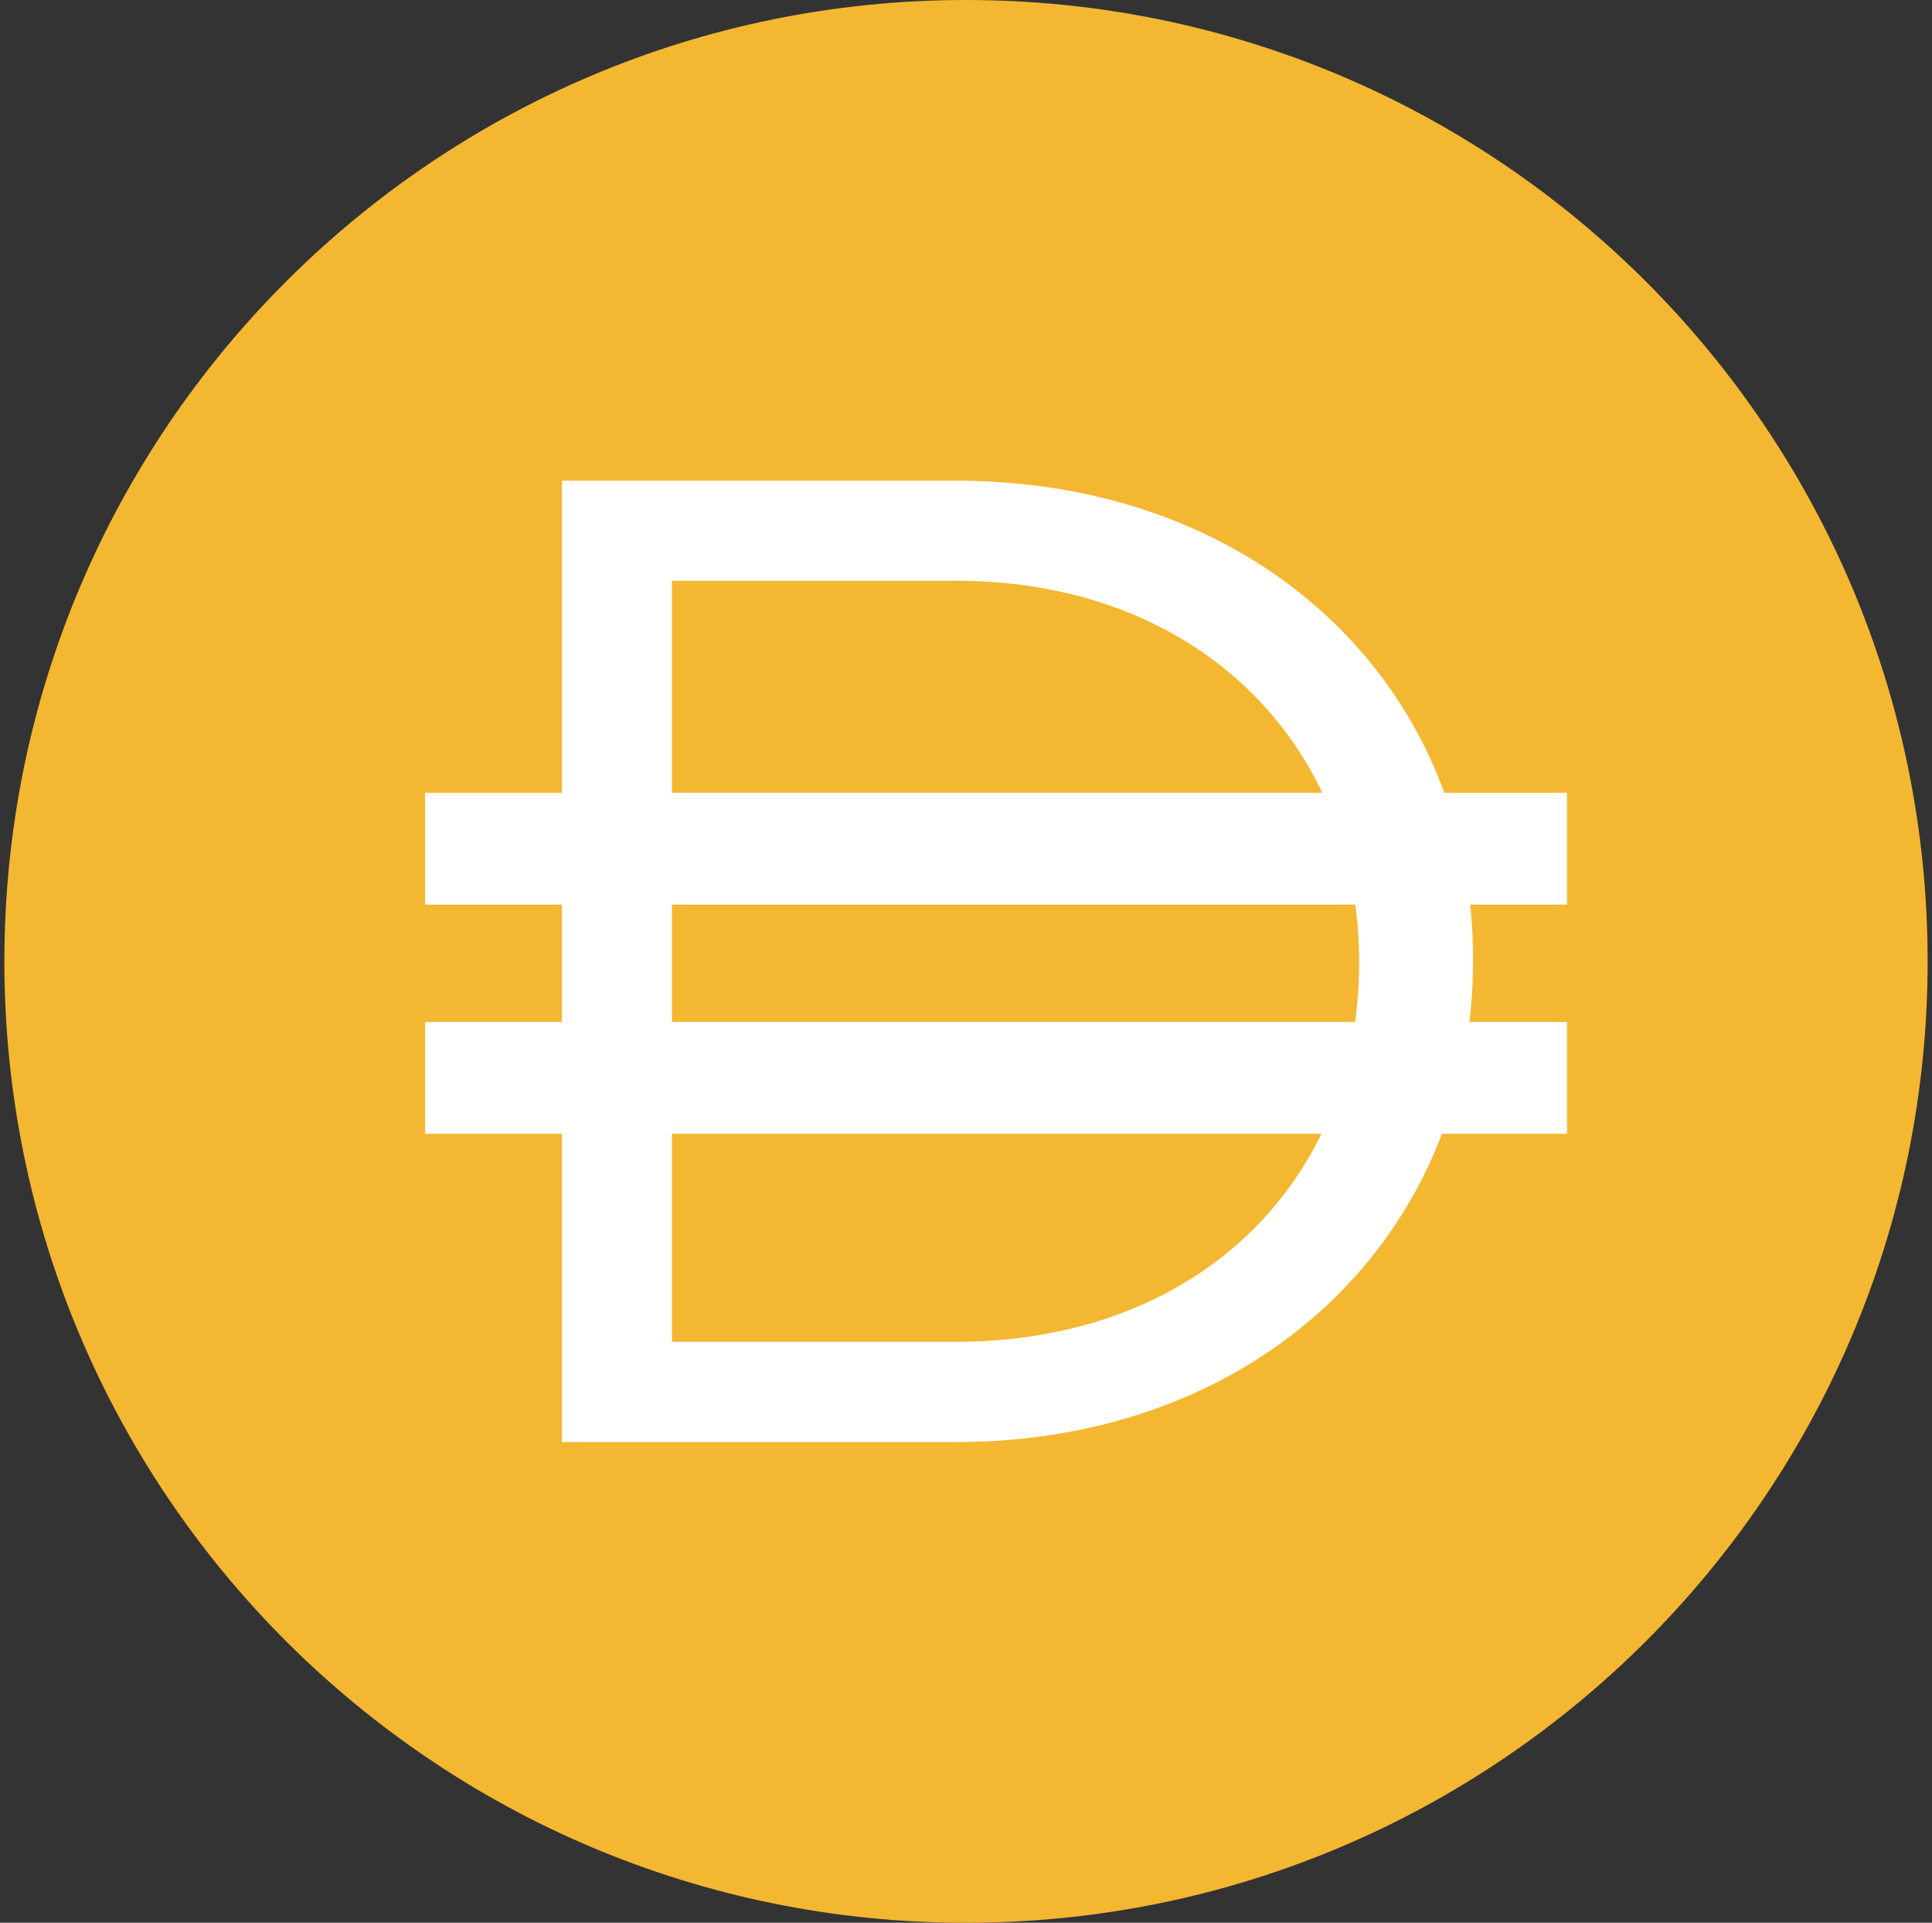 <svg width="221" height="220" viewBox="0 0 221 220" fill="none" xmlns="http://www.w3.org/2000/svg">
<rect x="0" y="0" width="221" height="220" fill="#333333" stroke="none"/>
<g clip-path="url(#clip0_2_20884)">
<path d="M110.5 220C171.251 220 220.5 170.751 220.5 110C220.5 49.249 171.251 0 110.5 0C49.749 0 0.5 49.249 0.5 110C0.5 170.751 49.749 220 110.5 220Z" fill="#F4B731"/>
<path fill-rule="evenodd" clip-rule="evenodd" d="M64.279 55H109.324C136.721 55 157.491 69.547 165.218 90.709H179.25V103.503H168.174C168.387 105.524 168.498 107.587 168.498 109.677V109.993C168.498 112.344 168.36 114.668 168.085 116.937H179.25V129.724H164.95C157.023 150.597 136.419 165 109.331 165H64.279V129.724H48.625V116.937H64.279V103.503H48.625V90.716H64.279V55ZM76.868 129.724V153.526H109.318C129.351 153.526 144.229 143.99 151.152 129.724H76.868ZM155.009 116.937H76.868V103.503H155.036C155.318 105.614 155.469 107.779 155.469 109.993V110.303C155.469 112.564 155.311 114.771 155.009 116.93V116.937ZM109.331 66.447C129.448 66.447 144.373 76.237 151.255 90.702H76.868V66.454H109.318L109.331 66.447Z" fill="white"/>
</g>
<defs>
<clipPath id="clip0_2_20884">
<rect width="220" height="220" fill="white" transform="translate(0.5)"/>
</clipPath>
</defs>
</svg>
